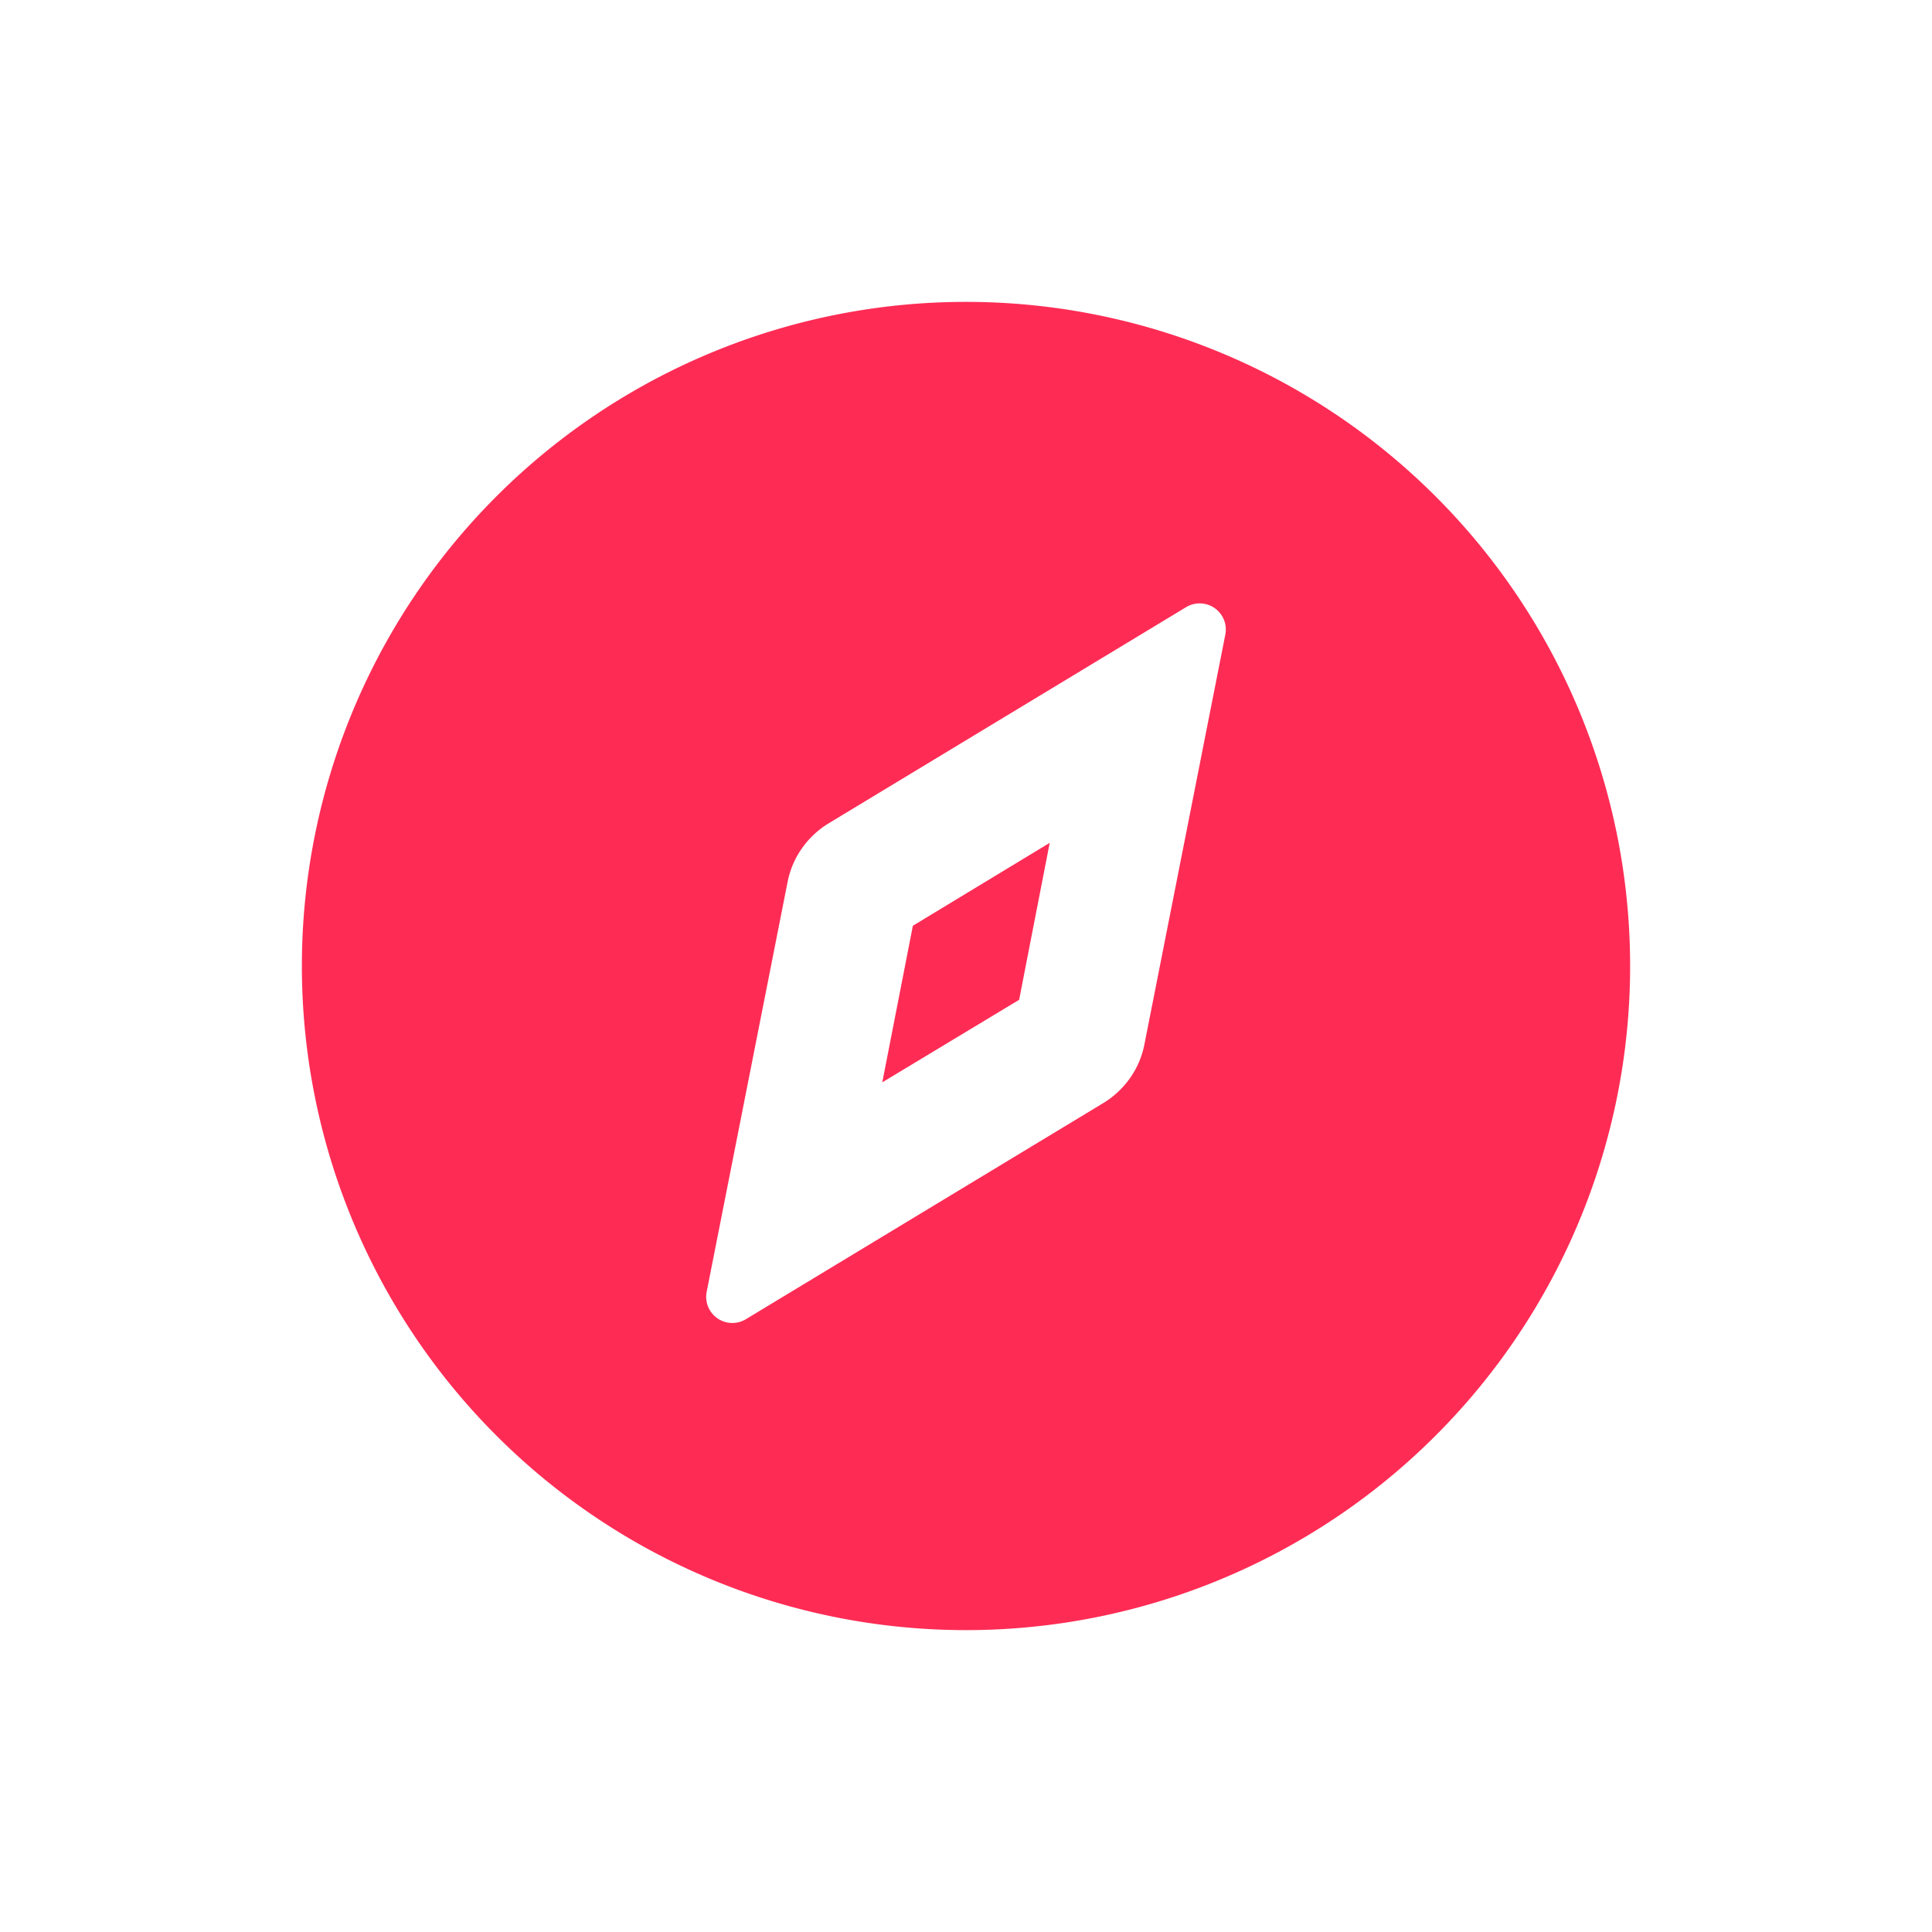 <svg xmlns:xlink="http://www.w3.org/1999/xlink" fill="rgba(254, 44, 85, 1)"   viewBox="0 0 48 48" xmlns="http://www.w3.org/2000/svg" width="32"  height="32" ><path fill-rule="evenodd" clip-rule="evenodd" d="M24 40.5a16.5 16.5 0 1 0 0-33 16.5 16.5 0 0 0 0 33Zm4.43-14.54c-.12.6-.49 1.12-1.01 1.44l-8.88 5.37a.65.65 0 0 1-.98-.69l2.01-10.18c.12-.6.49-1.12 1.01-1.44l8.88-5.37a.65.65 0 0 1 .98.69l-2.01 10.18Z" fill="#FE2C55"></path><path d="m21.92 26.89 3.4-2.05.76-3.9-3.4 2.06-.76 3.89Z" fill="#FE2C55"></path></svg>